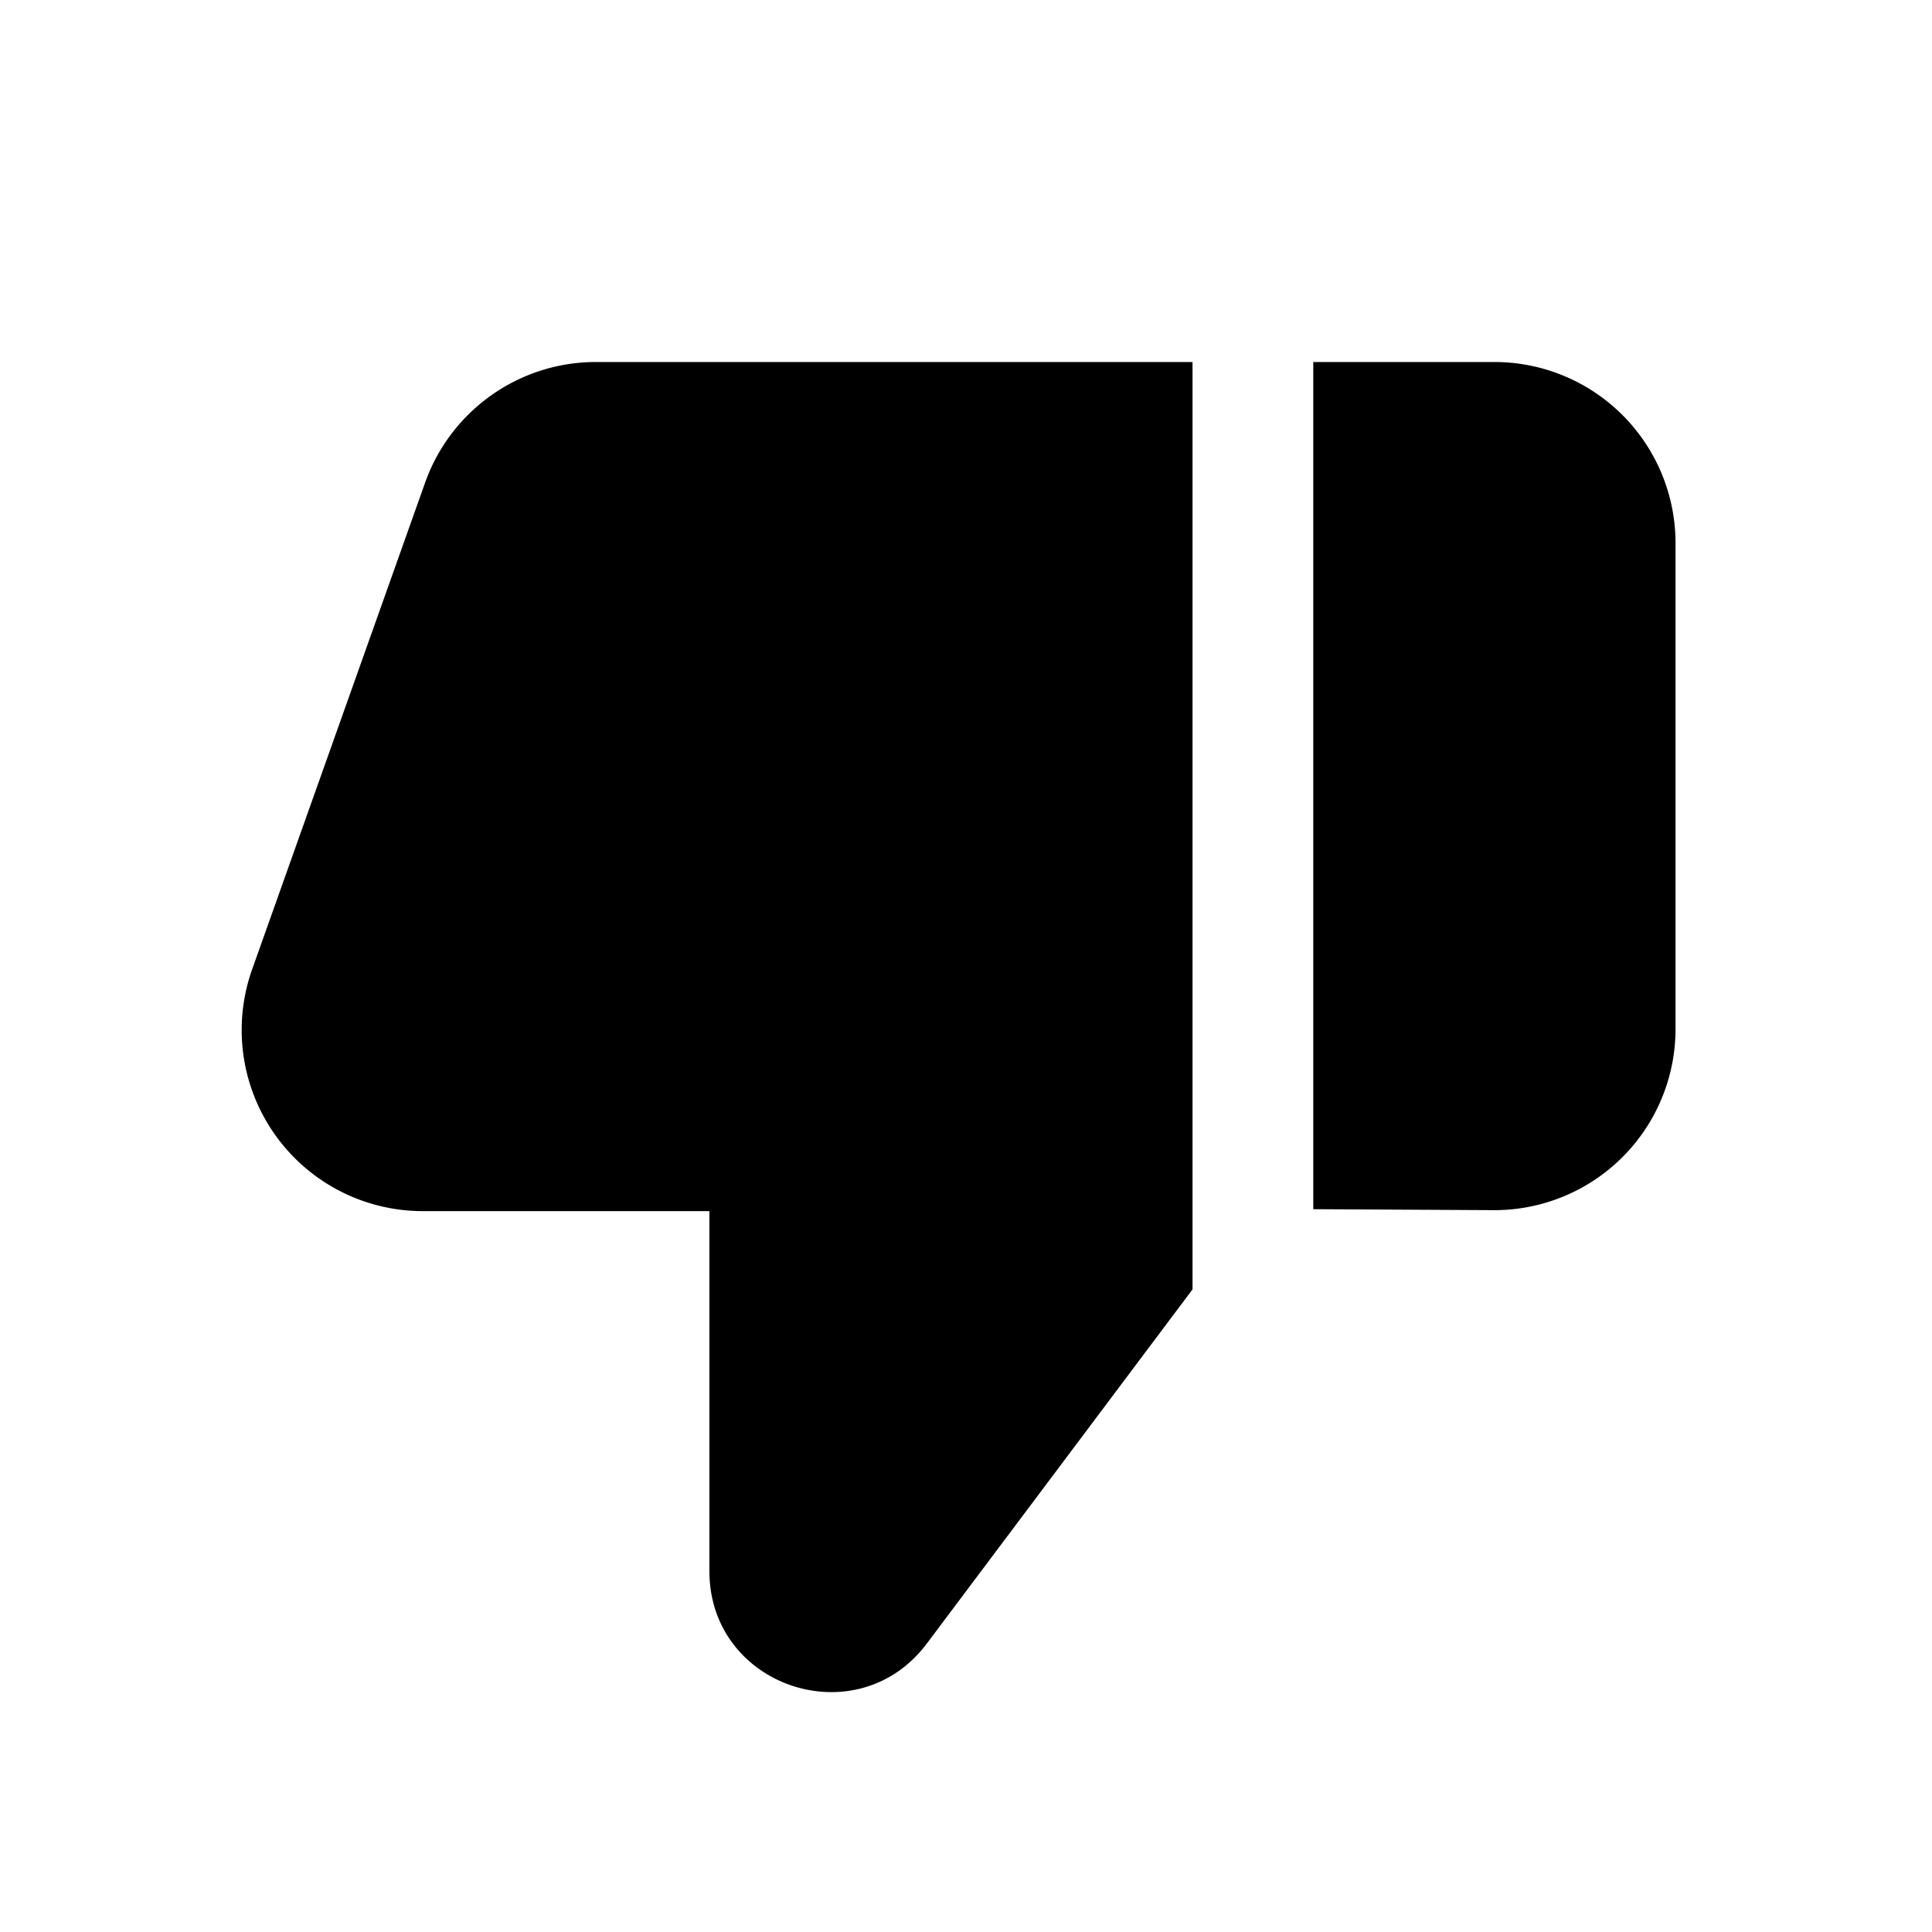 <svg xmlns="http://www.w3.org/2000/svg" width="16" height="16" viewBox="0 0 16 16"><path fill="currentColor" fill-rule="evenodd" d="M12.368 10.022a1.5 1.5 0 001.508-1.5V4.498a1.5 1.5 0 00-1.5-1.5h-1.5v7.016zm-2.492.656v-7.68H4.935c-.635 0-1.201.4-1.414.998L2.088 8.028A1.5 1.5 0 003.5 10.03h2.375v2.982c0 .96 1.223 1.368 1.8.6z" clip-rule="evenodd"/></svg>